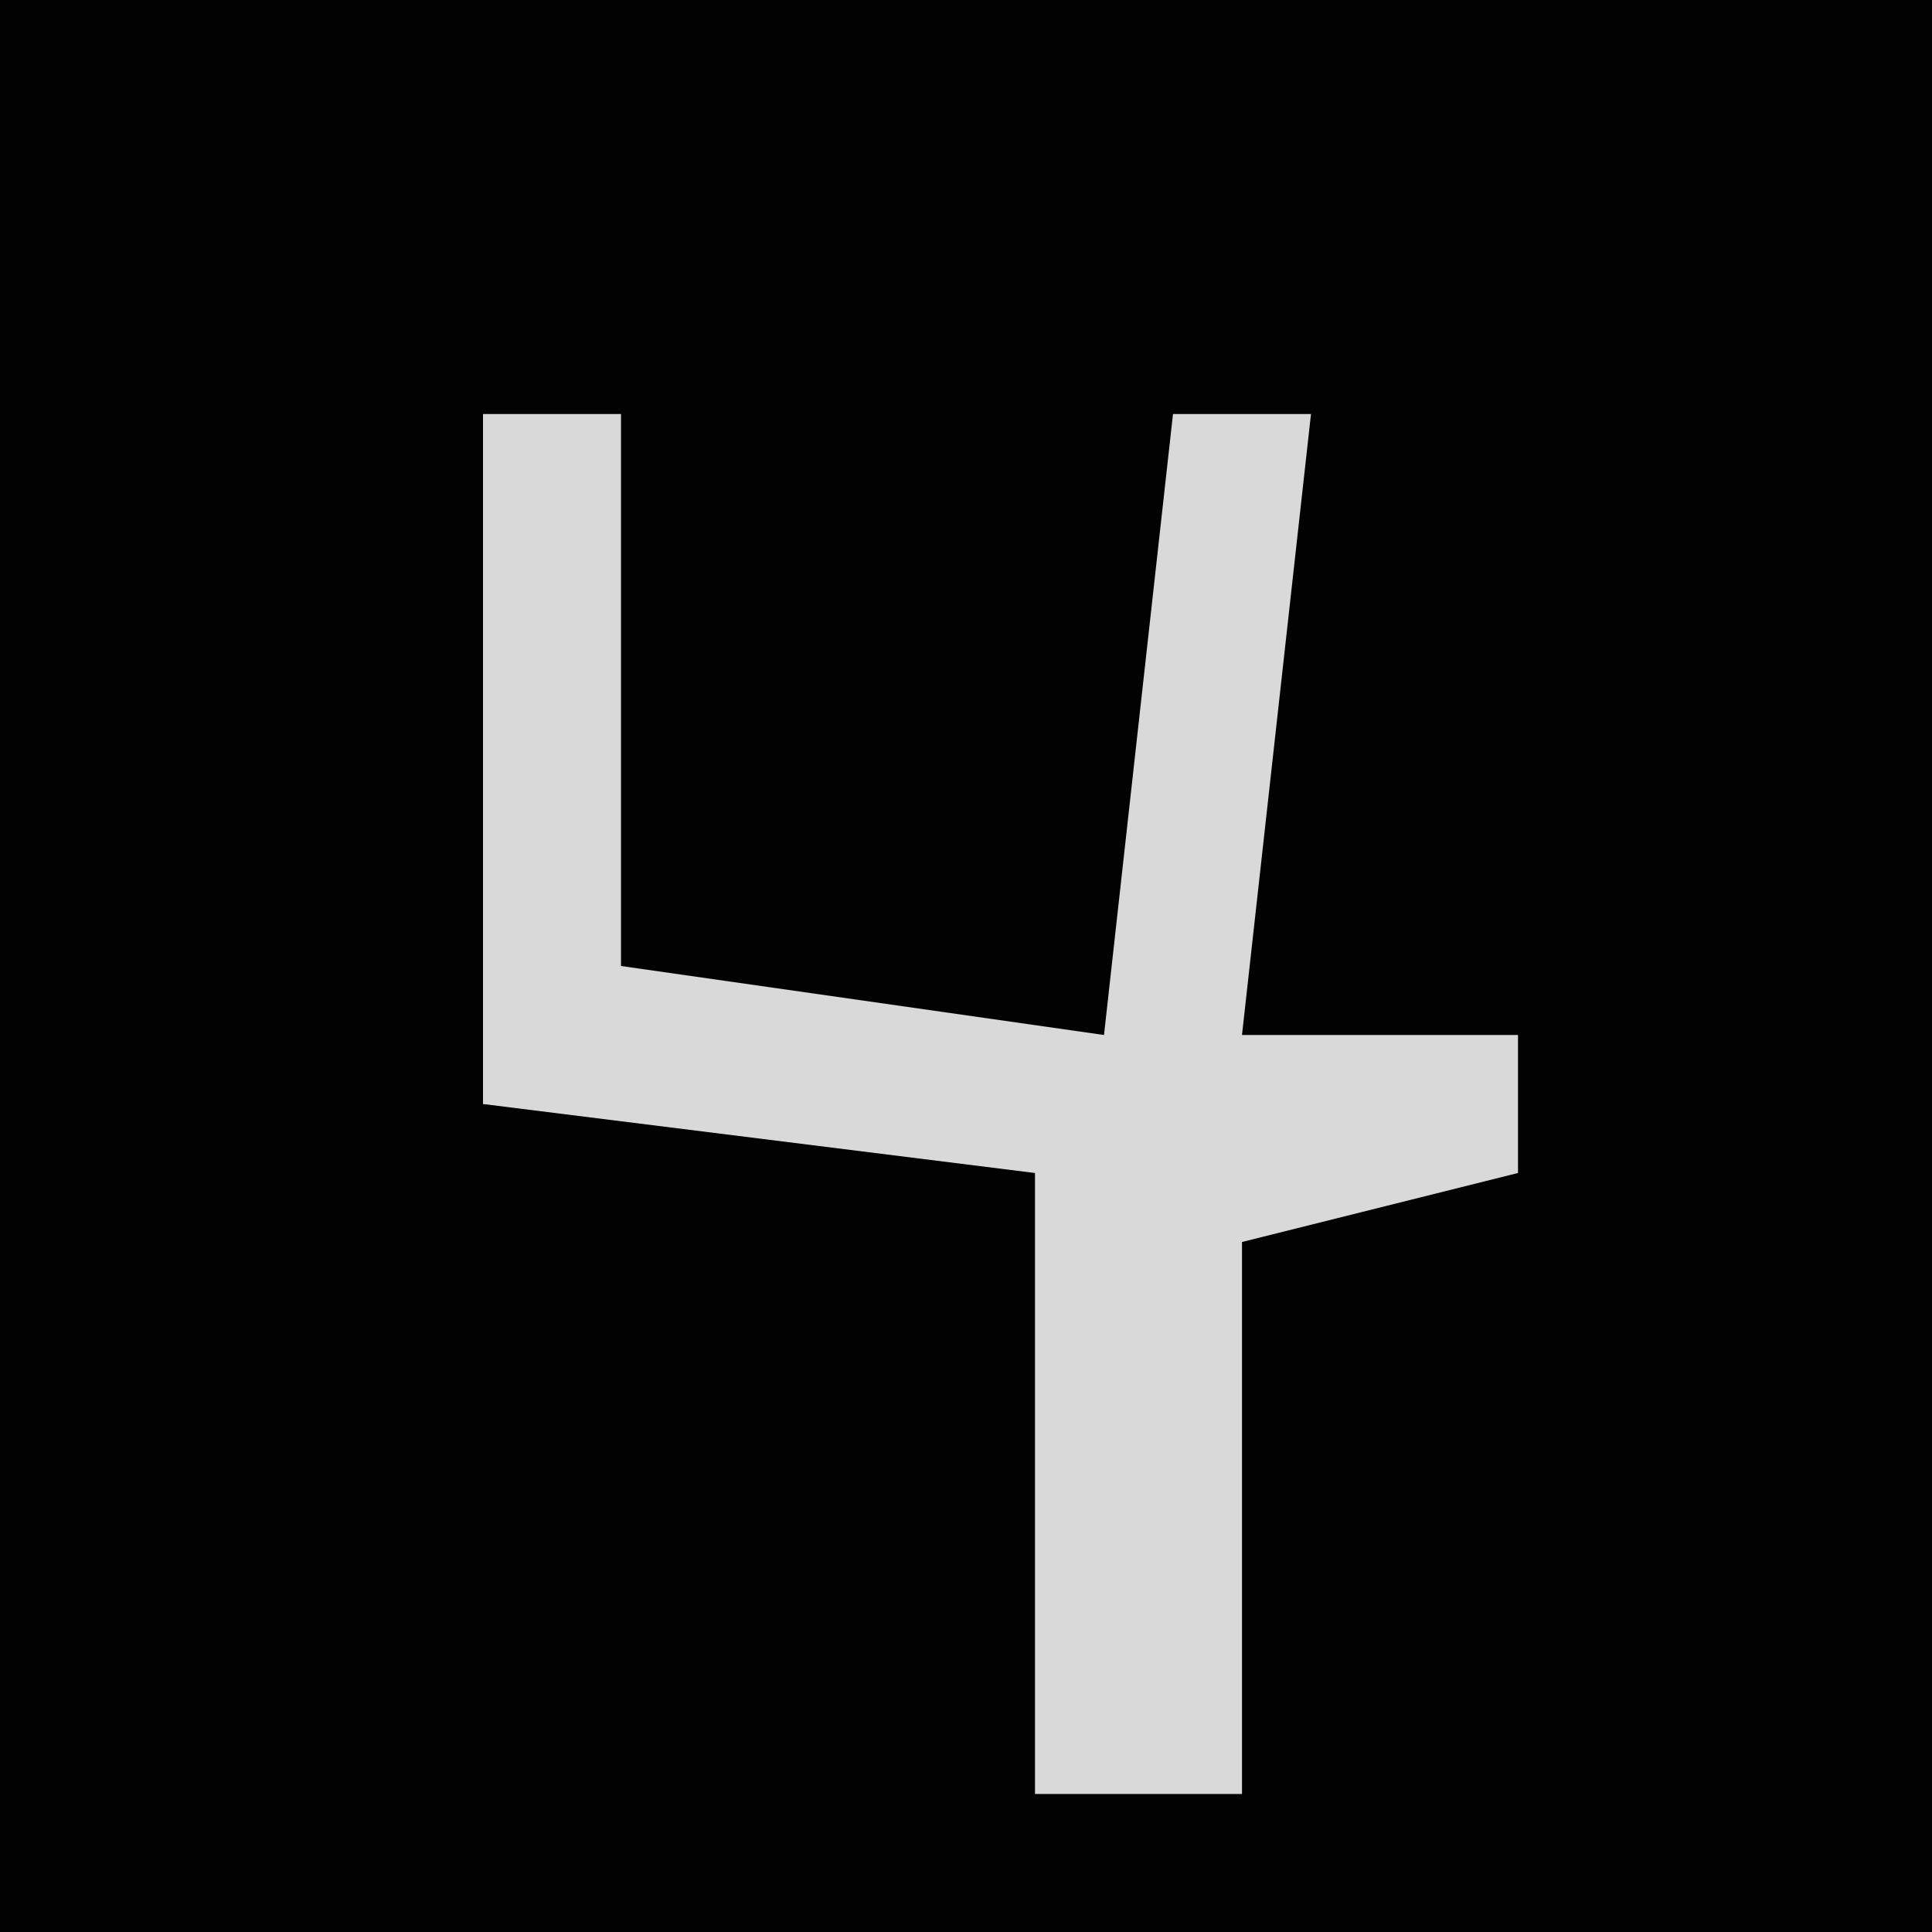 <?xml version="1.0" encoding="UTF-8"?>
<svg version="1.1" xmlns="http://www.w3.org/2000/svg" width="28" height="28">
<path d="M0,0 L28,0 L28,28 L0,28 Z " fill="#020202" transform="translate(0,0)"/>
<path d="M0,0 L2,0 L2,8 L9,9 L10,0 L12,0 L11,9 L15,9 L15,11 L11,12 L11,20 L8,20 L8,11 L0,10 Z " fill="#D9D9D9" transform="translate(7,6)"/>
</svg>
